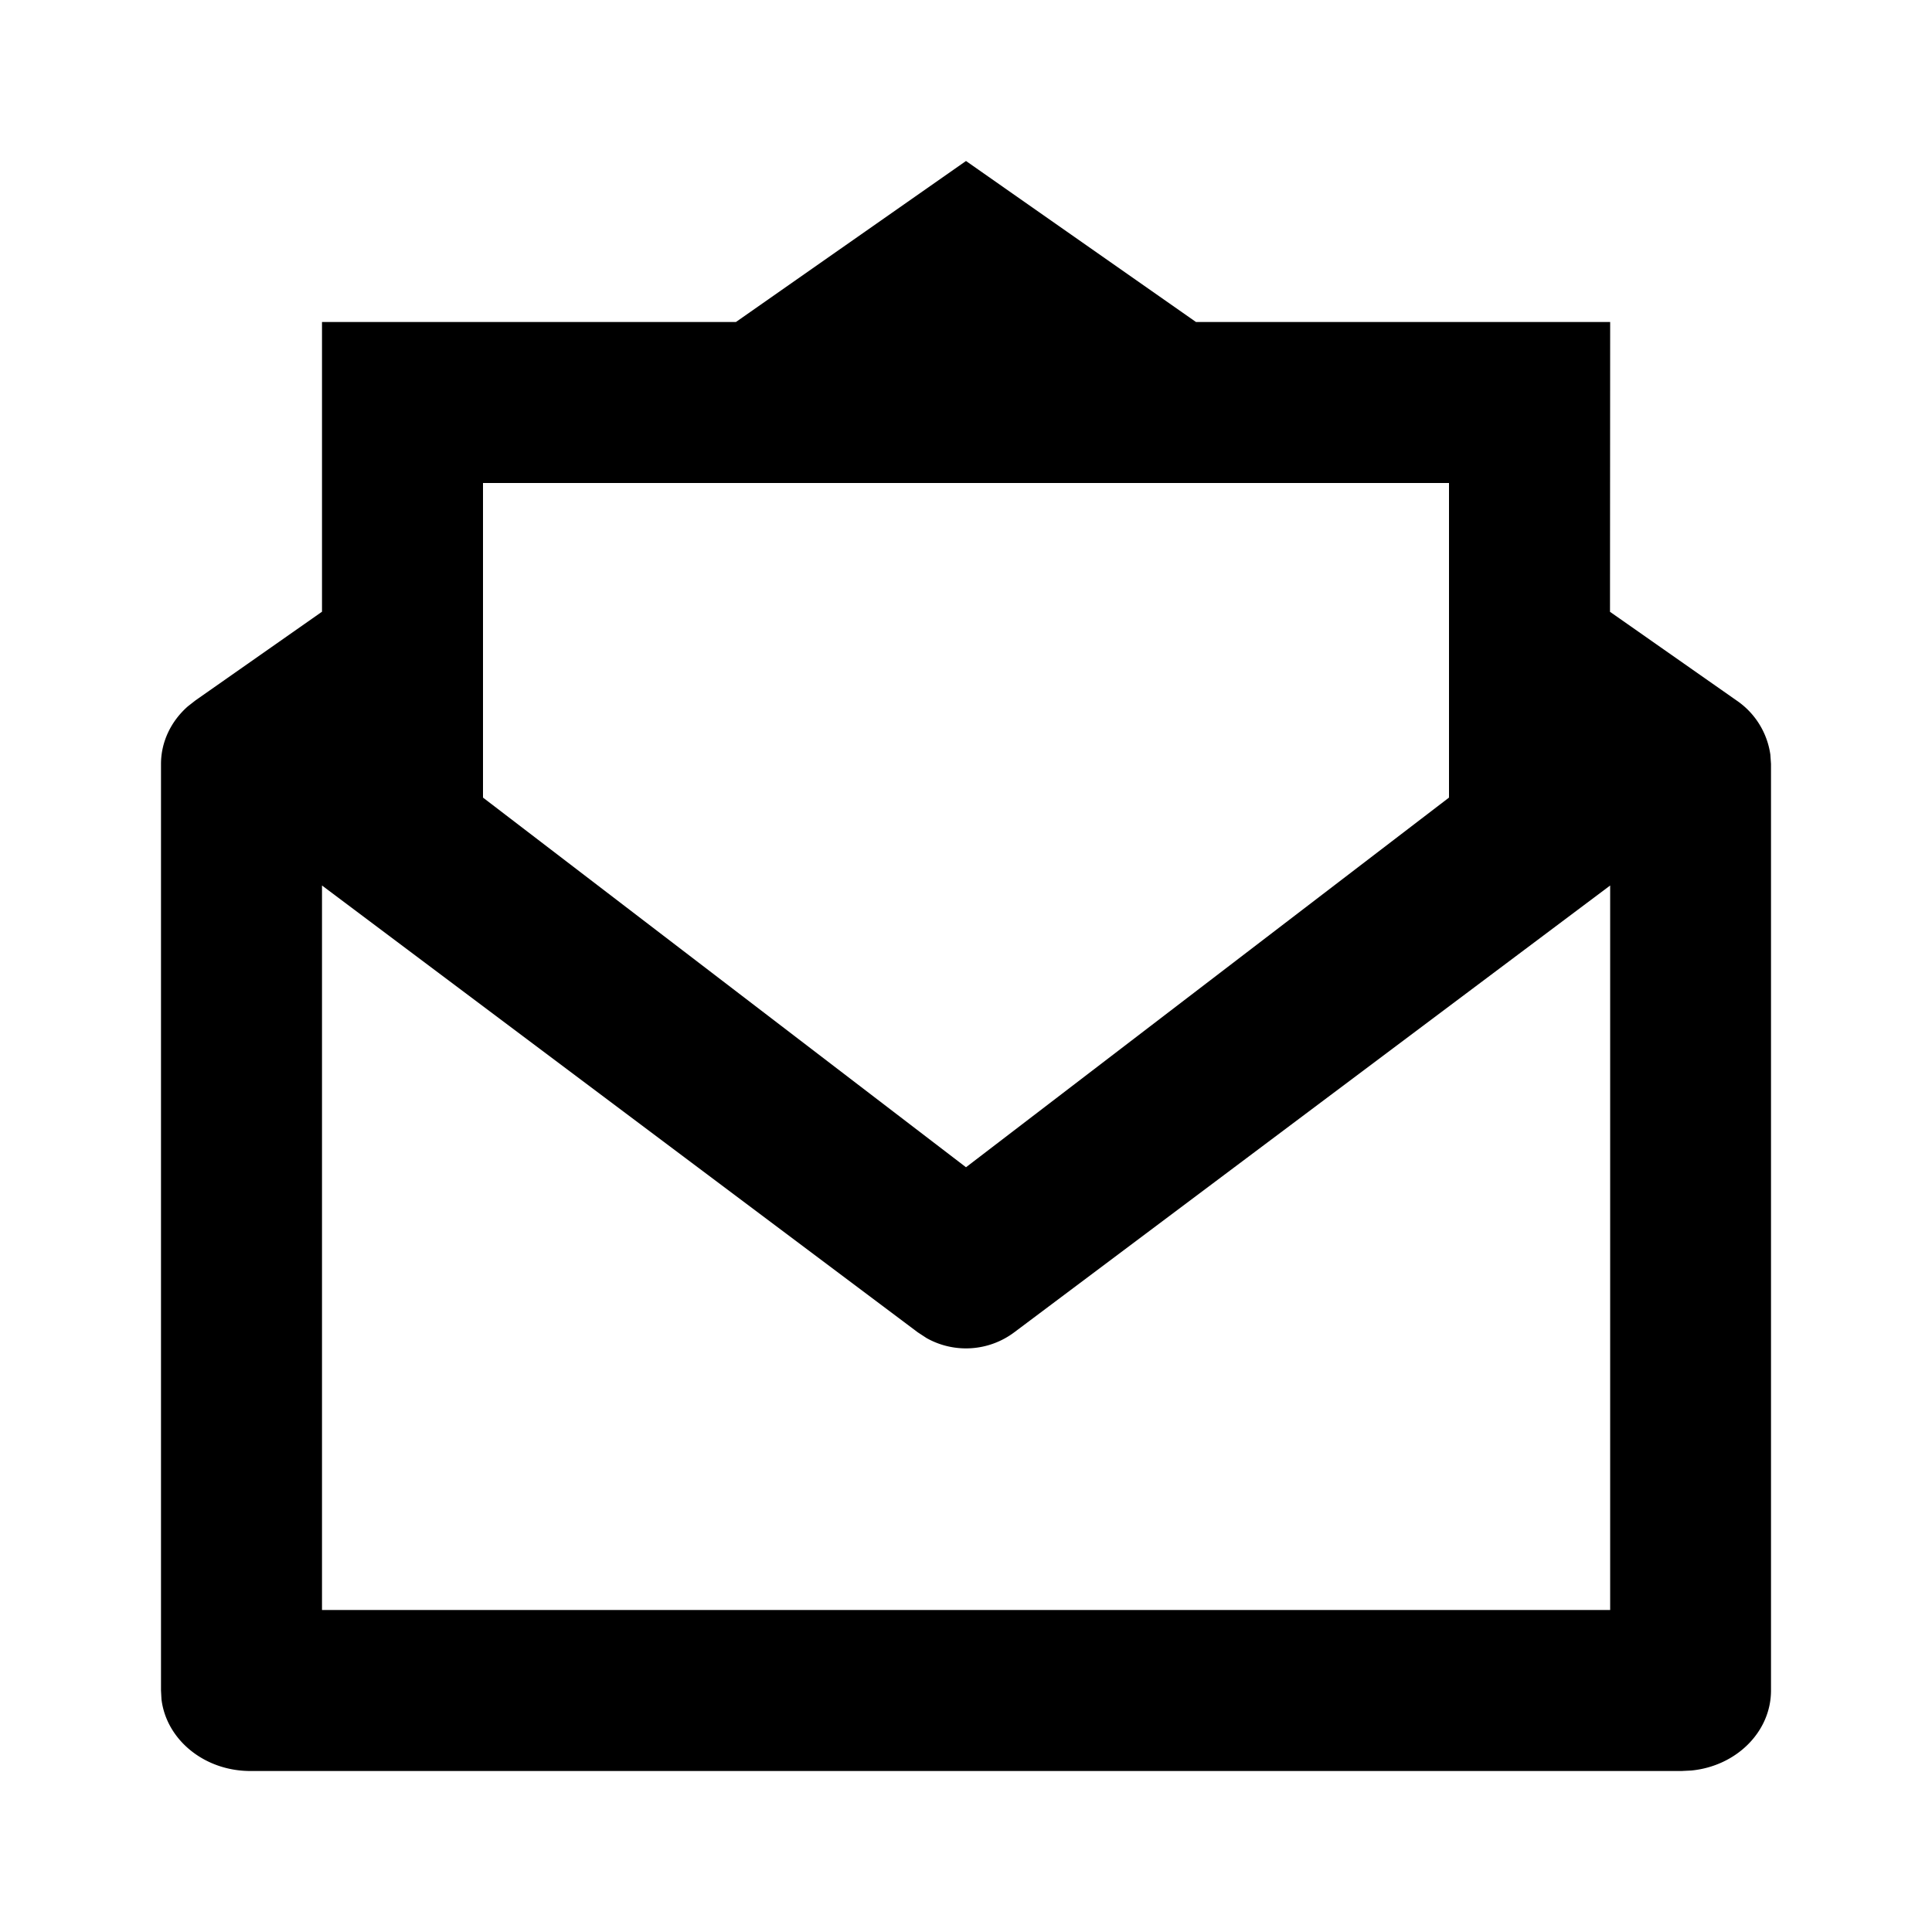 <svg width="24" height="24" xmlns="http://www.w3.org/2000/svg"><path d="M12 2l2.857 2h5.145L20 7.6l1.57 1.1a.98.98 0 01.422.674L22 9.49V21c0 .515-.433.94-.99.994l-.121.006H3.11c-.573 0-1.044-.39-1.104-.891L2 21V9.49c0-.27.121-.528.333-.715l.096-.075L4 7.599V4h5.142L12 2zm8.002 9L12.6 16.55a1 1 0 01-1.09.072l-.11-.072L4 11v9h16.002v-9zM18 6H6v3.908l6 4.592 6-4.592V6z"/></svg>
